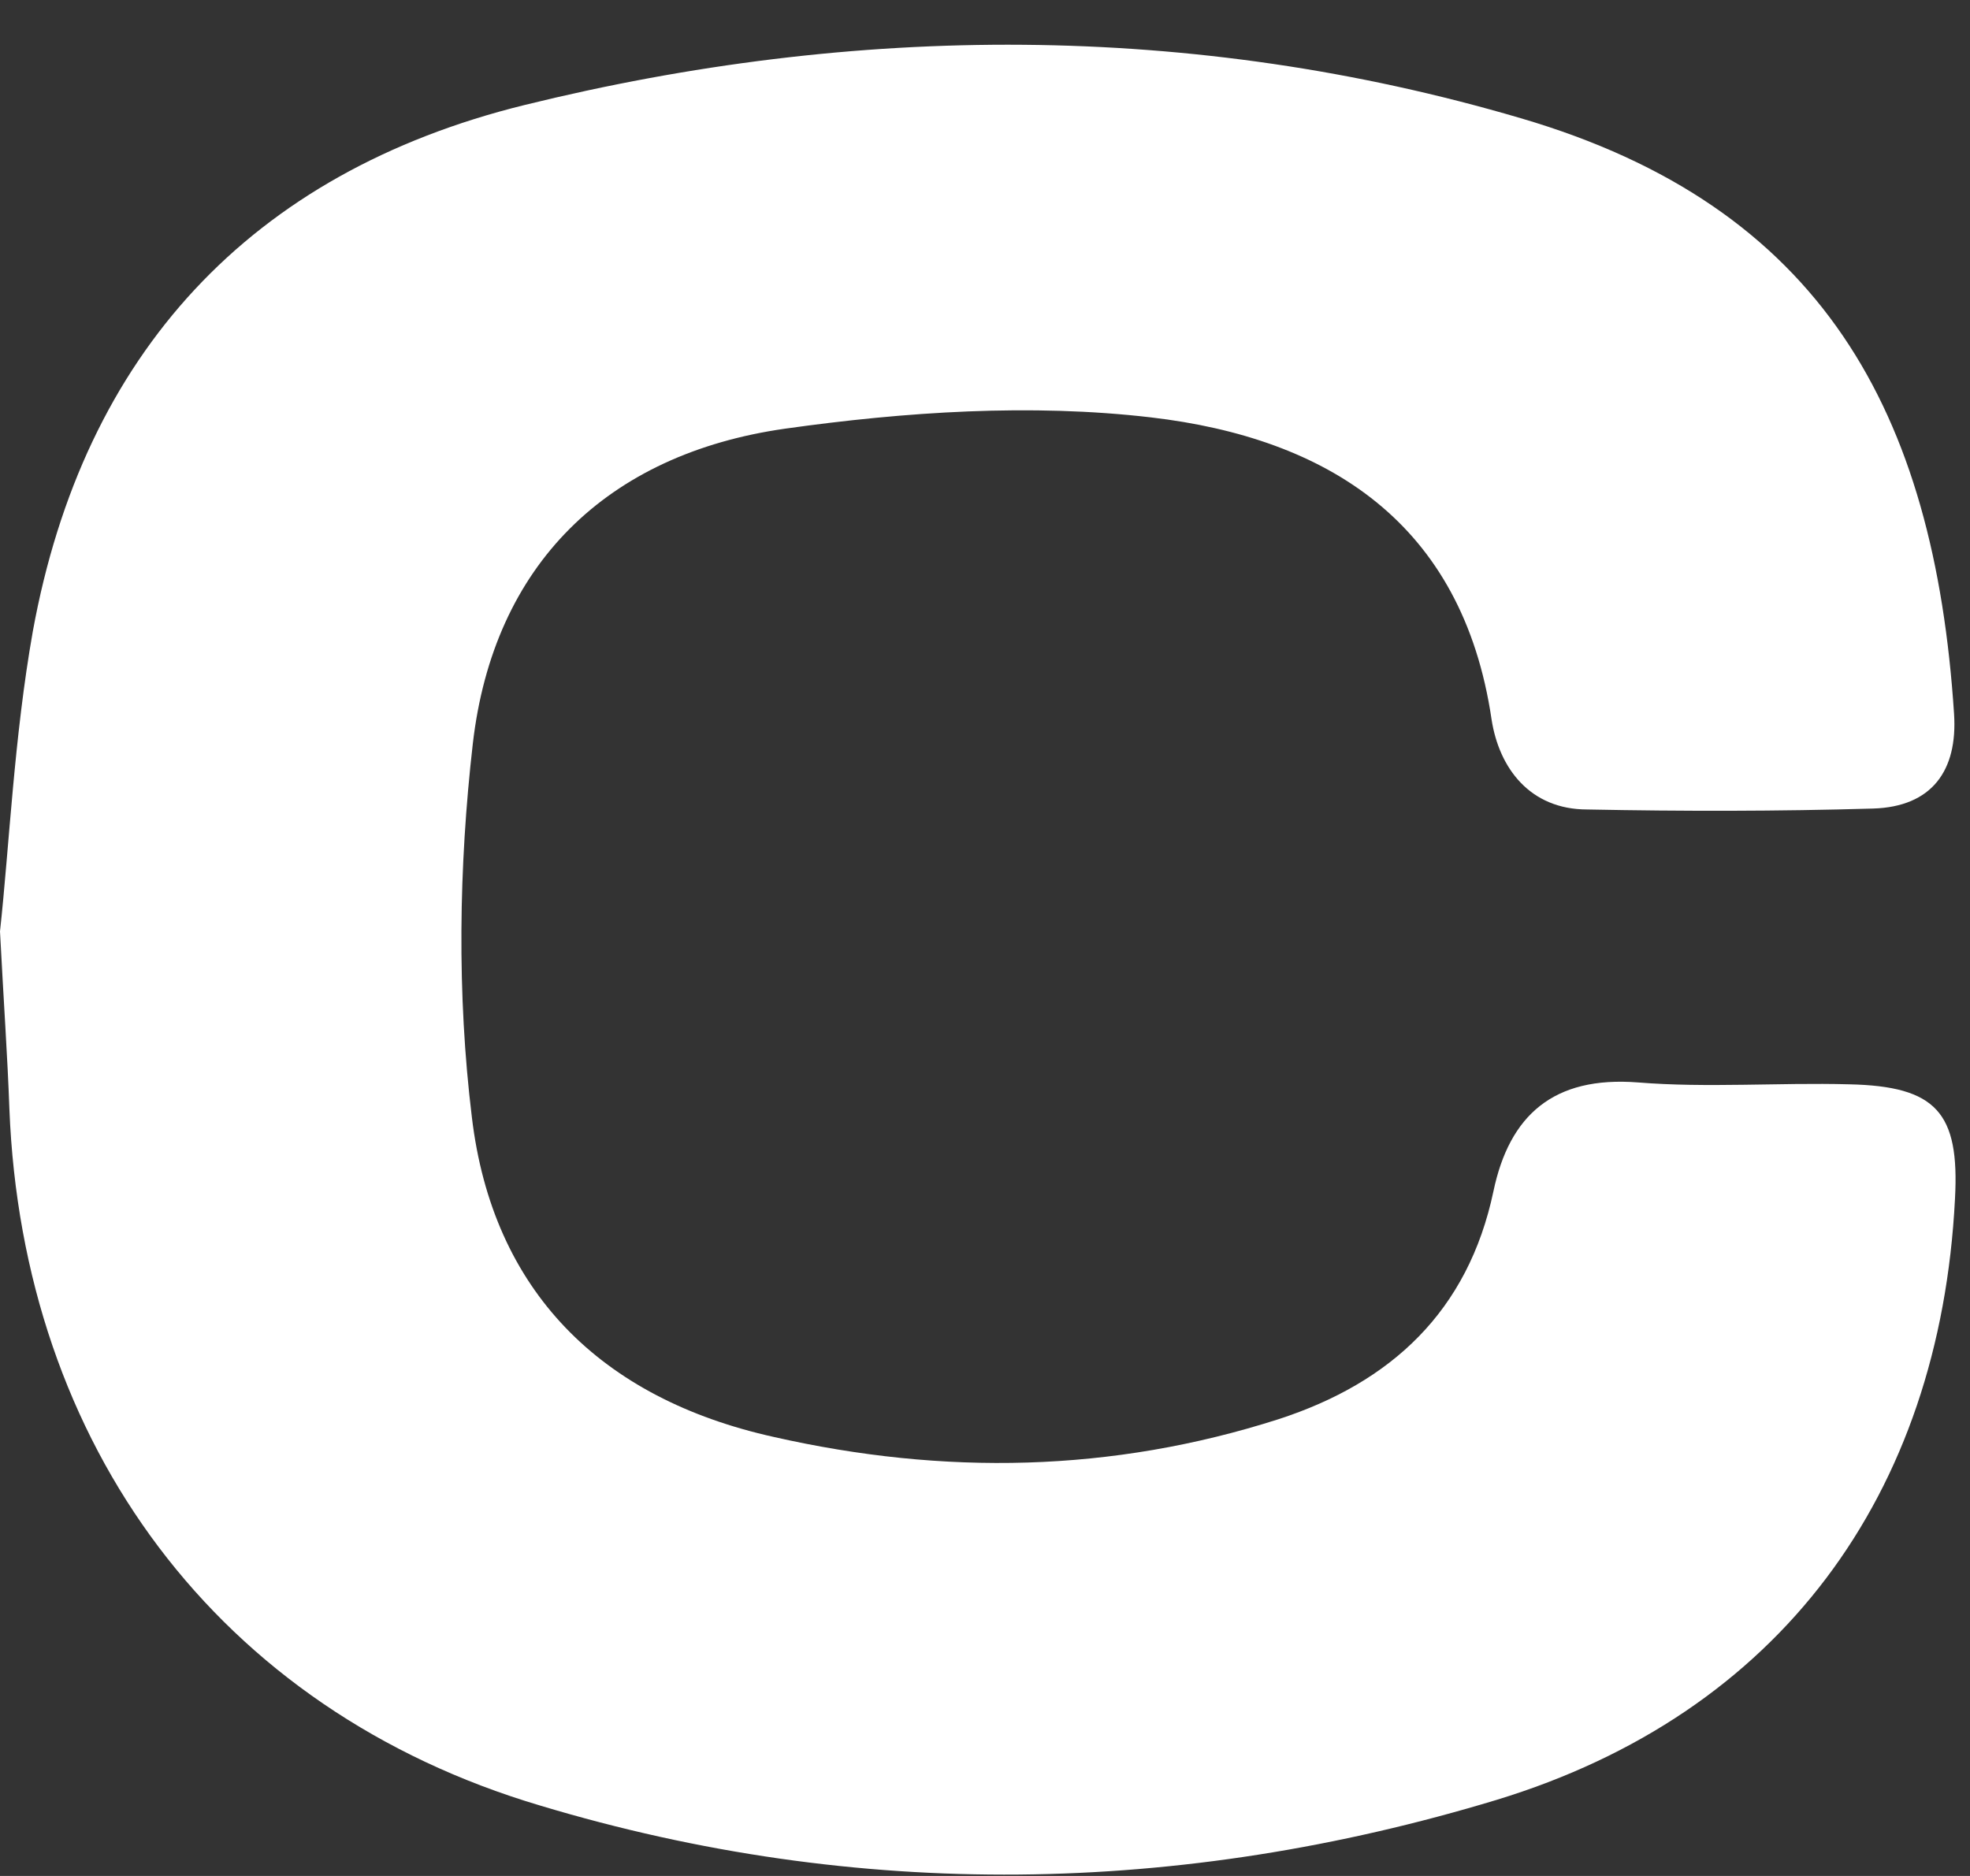 <svg width="21" height="20" viewBox="0 0 21 20" fill="none" xmlns="http://www.w3.org/2000/svg">
<rect x="0" y="0" width="21" height="20" fill="#333333" stroke="none"/>
<path d="M0 9.93C0.1 9.01 0.15 7.86 0.35 6.73C0.89 3.77 2.67 1.84 5.59 1.12C9.12 0.25 12.71 0.23 16.21 1.26C19.42 2.2 20.62 4.39 20.83 7.61C20.87 8.22 20.59 8.6 19.97 8.62C18.95 8.65 17.94 8.65 16.92 8.63C16.31 8.63 15.98 8.19 15.9 7.67C15.59 5.57 14.15 4.67 12.27 4.45C10.99 4.3 9.65 4.39 8.37 4.57C6.47 4.84 5.26 6.02 5.04 7.93C4.89 9.24 4.87 10.6 5.03 11.91C5.25 13.76 6.4 14.91 8.25 15.32C10.06 15.73 11.85 15.7 13.63 15.13C14.83 14.74 15.65 13.98 15.92 12.7C16.09 11.89 16.56 11.47 17.46 11.54C18.2 11.6 18.96 11.54 19.71 11.56C20.64 11.58 20.89 11.86 20.84 12.78C20.68 15.94 18.97 18.27 15.95 19.19C12.58 20.21 9.15 20.27 5.76 19.25C2.32 18.23 0.24 15.4 0.1 11.82C0.08 11.26 0.04 10.7 0 9.93Z" fill="white"/>
</svg>
